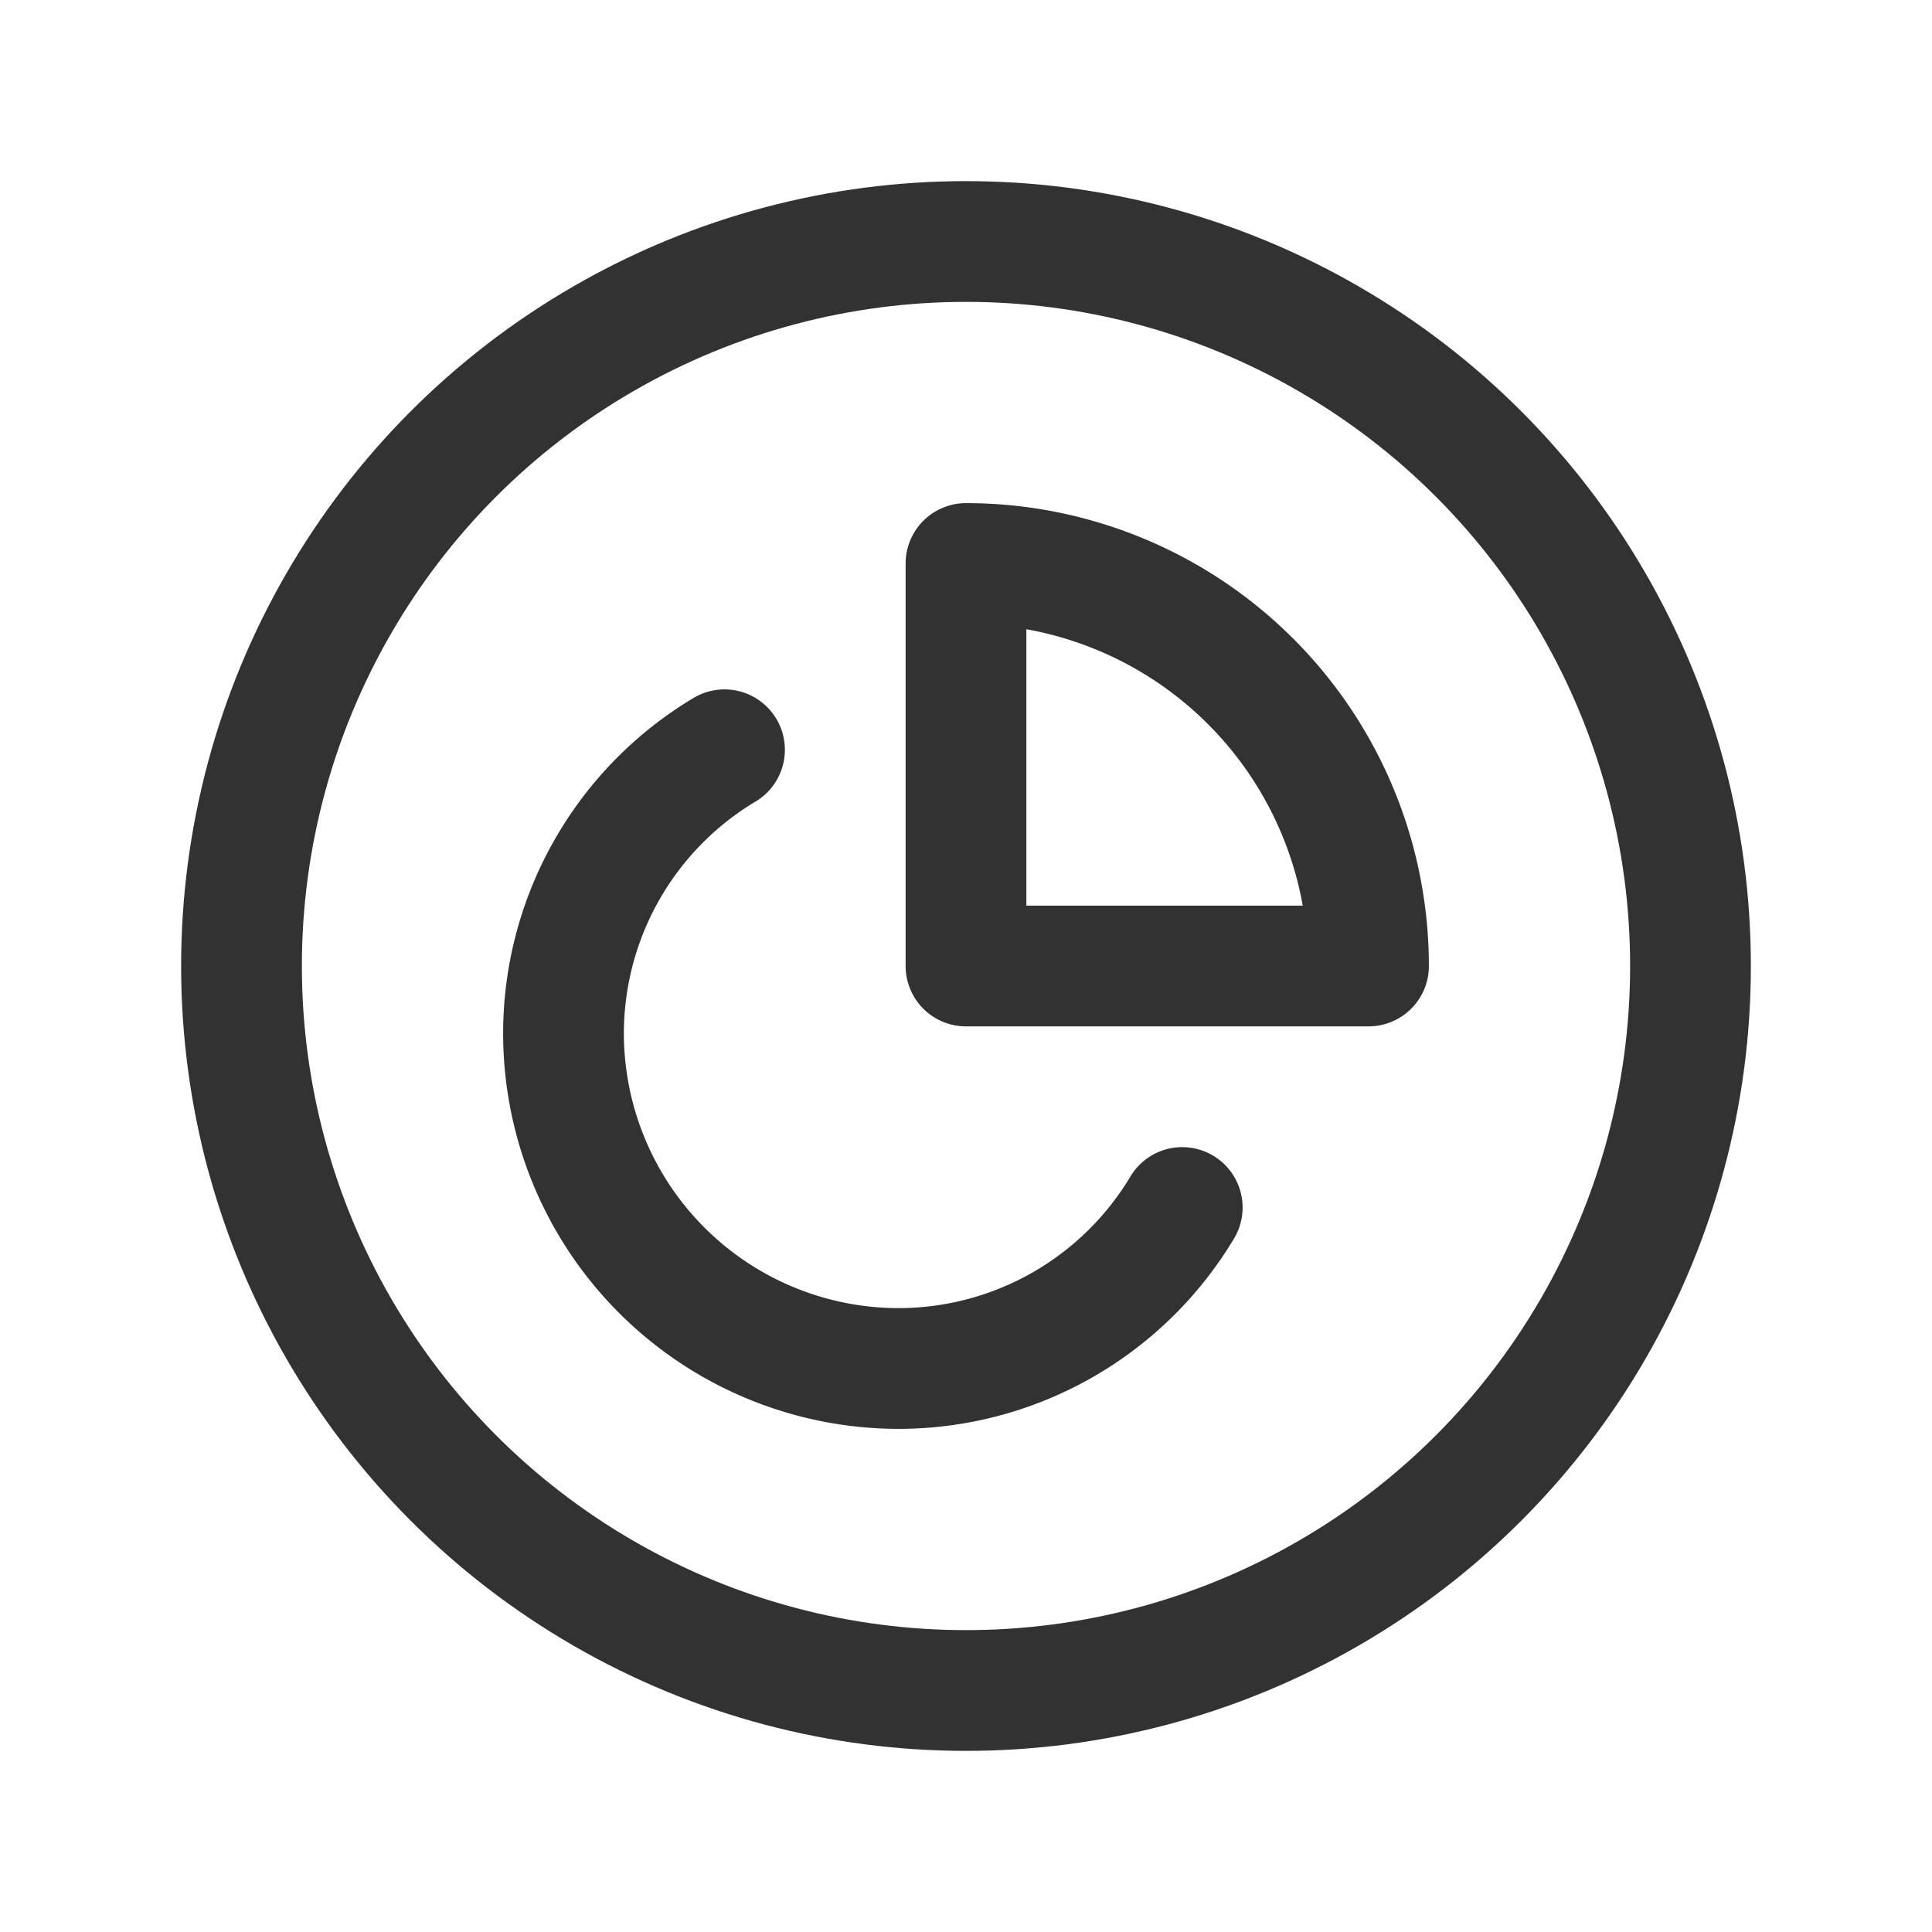 <svg id="Layer_3" data-name="Layer 3" xmlns="http://www.w3.org/2000/svg" viewBox="0 0 24 24"><title>chart-circle</title><path d="M17,12a5,5,0,0,0-5-5v5Z" fill="none" stroke="#323232" stroke-linecap="round" stroke-linejoin="round" stroke-width="1.5"/><path d="M9,9.314a4.109,4.109,0,0,0-2,3.519A4.167,4.167,0,0,0,11.167,17a4.109,4.109,0,0,0,3.519-2" fill="none" stroke="#323232" stroke-linecap="round" stroke-linejoin="round" stroke-width="1.5"/><circle cx="12" cy="12" r="9" fill="none" stroke="#323232" stroke-linecap="round" stroke-linejoin="round" stroke-width="1.5"/><path d="M0,0H24V24H0Z" fill="none"/></svg>